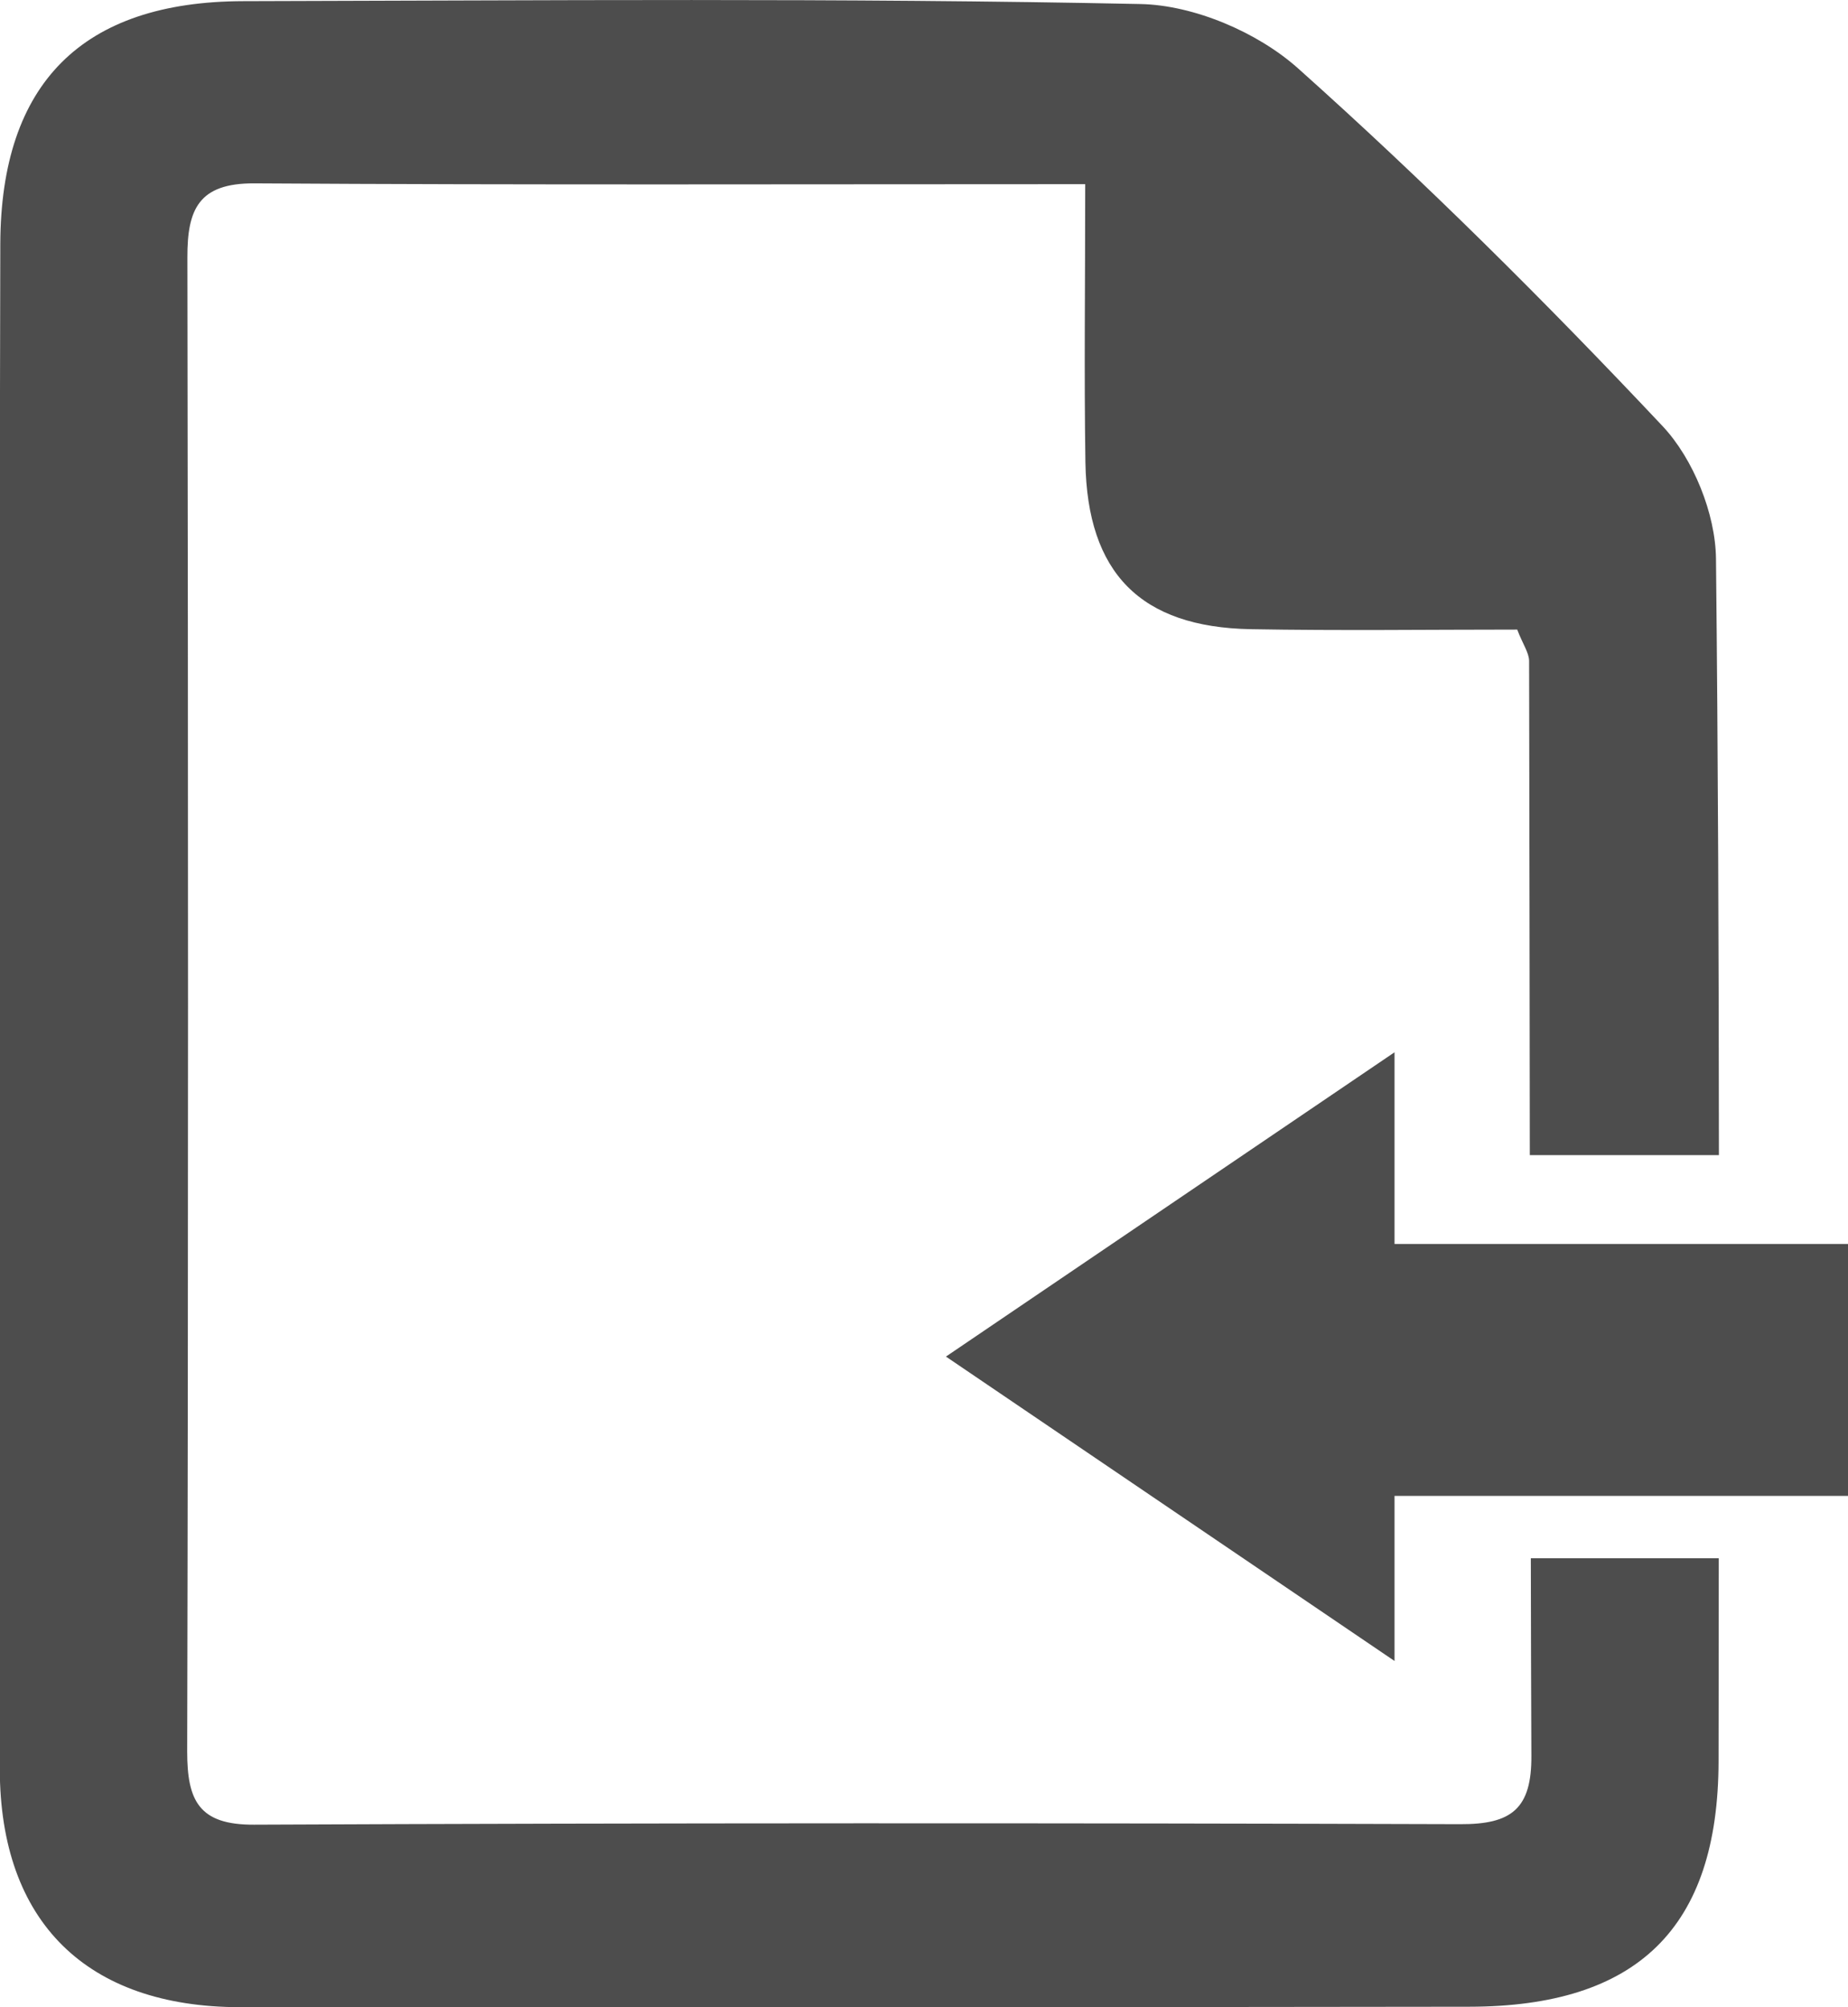 <?xml version="1.0" encoding="utf-8"?>
<!-- Generator: Adobe Illustrator 16.0.0, SVG Export Plug-In . SVG Version: 6.00 Build 0)  -->
<!DOCTYPE svg PUBLIC "-//W3C//DTD SVG 1.1//EN" "http://www.w3.org/Graphics/SVG/1.1/DTD/svg11.dtd">
<svg version="1.1" id="Layer_1" xmlns="http://www.w3.org/2000/svg" xmlns:xlink="http://www.w3.org/1999/xlink" x="0px" y="0px"
	 width="36.677px" height="39.836px" viewBox="0 0 36.677 39.836" enable-background="new 0 0 36.677 39.836" xml:space="preserve">
<path fill-rule="evenodd" clip-rule="evenodd" fill="#4D4D4D" d="M30.393,34.842c0.008,1.058-0.396,1.365-1.41,1.361
	c-7.979-0.025-15.96-0.025-23.94,0.01c-1.1,0.006-1.328-0.482-1.328-1.453c0.023-9.884,0.02-19.768,0.004-29.65
	C3.716,4.151,3.944,3.634,5.046,3.639c5.396,0.034,10.793,0.016,16.492,0.016c0,1.986-0.023,3.753,0.004,5.52
	c0.037,2.201,1.096,3.271,3.279,3.312c1.77,0.032,3.538,0.008,5.291,0.008c0.113,0.294,0.232,0.456,0.236,0.618
	c0.007,3.271,0.01,6.542,0.014,9.812c1.131,0,2.471,0,3.753,0c-0.003-3.944-0.016-7.888-0.058-11.832
	c-0.008-0.895-0.449-1.985-1.059-2.635c-2.318-2.463-4.721-4.855-7.24-7.105c-0.801-0.714-2.062-1.252-3.127-1.273
	C16.698-0.043,10.761,0.01,4.827,0.023c-3.191,0.008-4.811,1.625-4.821,4.82C-0.01,9.887,0,14.934,0,19.979c-0.002,0-0.004,0-0.01,0
	c0,5.045-0.008,10.092,0.006,15.136c0.006,3.021,1.716,4.715,4.765,4.72c8.131,0.004,16.264,0.002,24.396-0.009
	c3.34-0.003,4.945-1.563,4.951-4.873c0.003-1.343,0.002-2.686,0.004-4.028c-1.327,0-2.275,0-3.73,0
	C30.386,32.229,30.386,33.536,30.393,34.842z"/>
<polygon fill="#4D4D4D" points="18.774,26.923 27.677,32.964 27.677,29.688 36.677,29.688 36.677,24.688 27.677,24.688 
	27.677,20.884 "/>
</svg>
